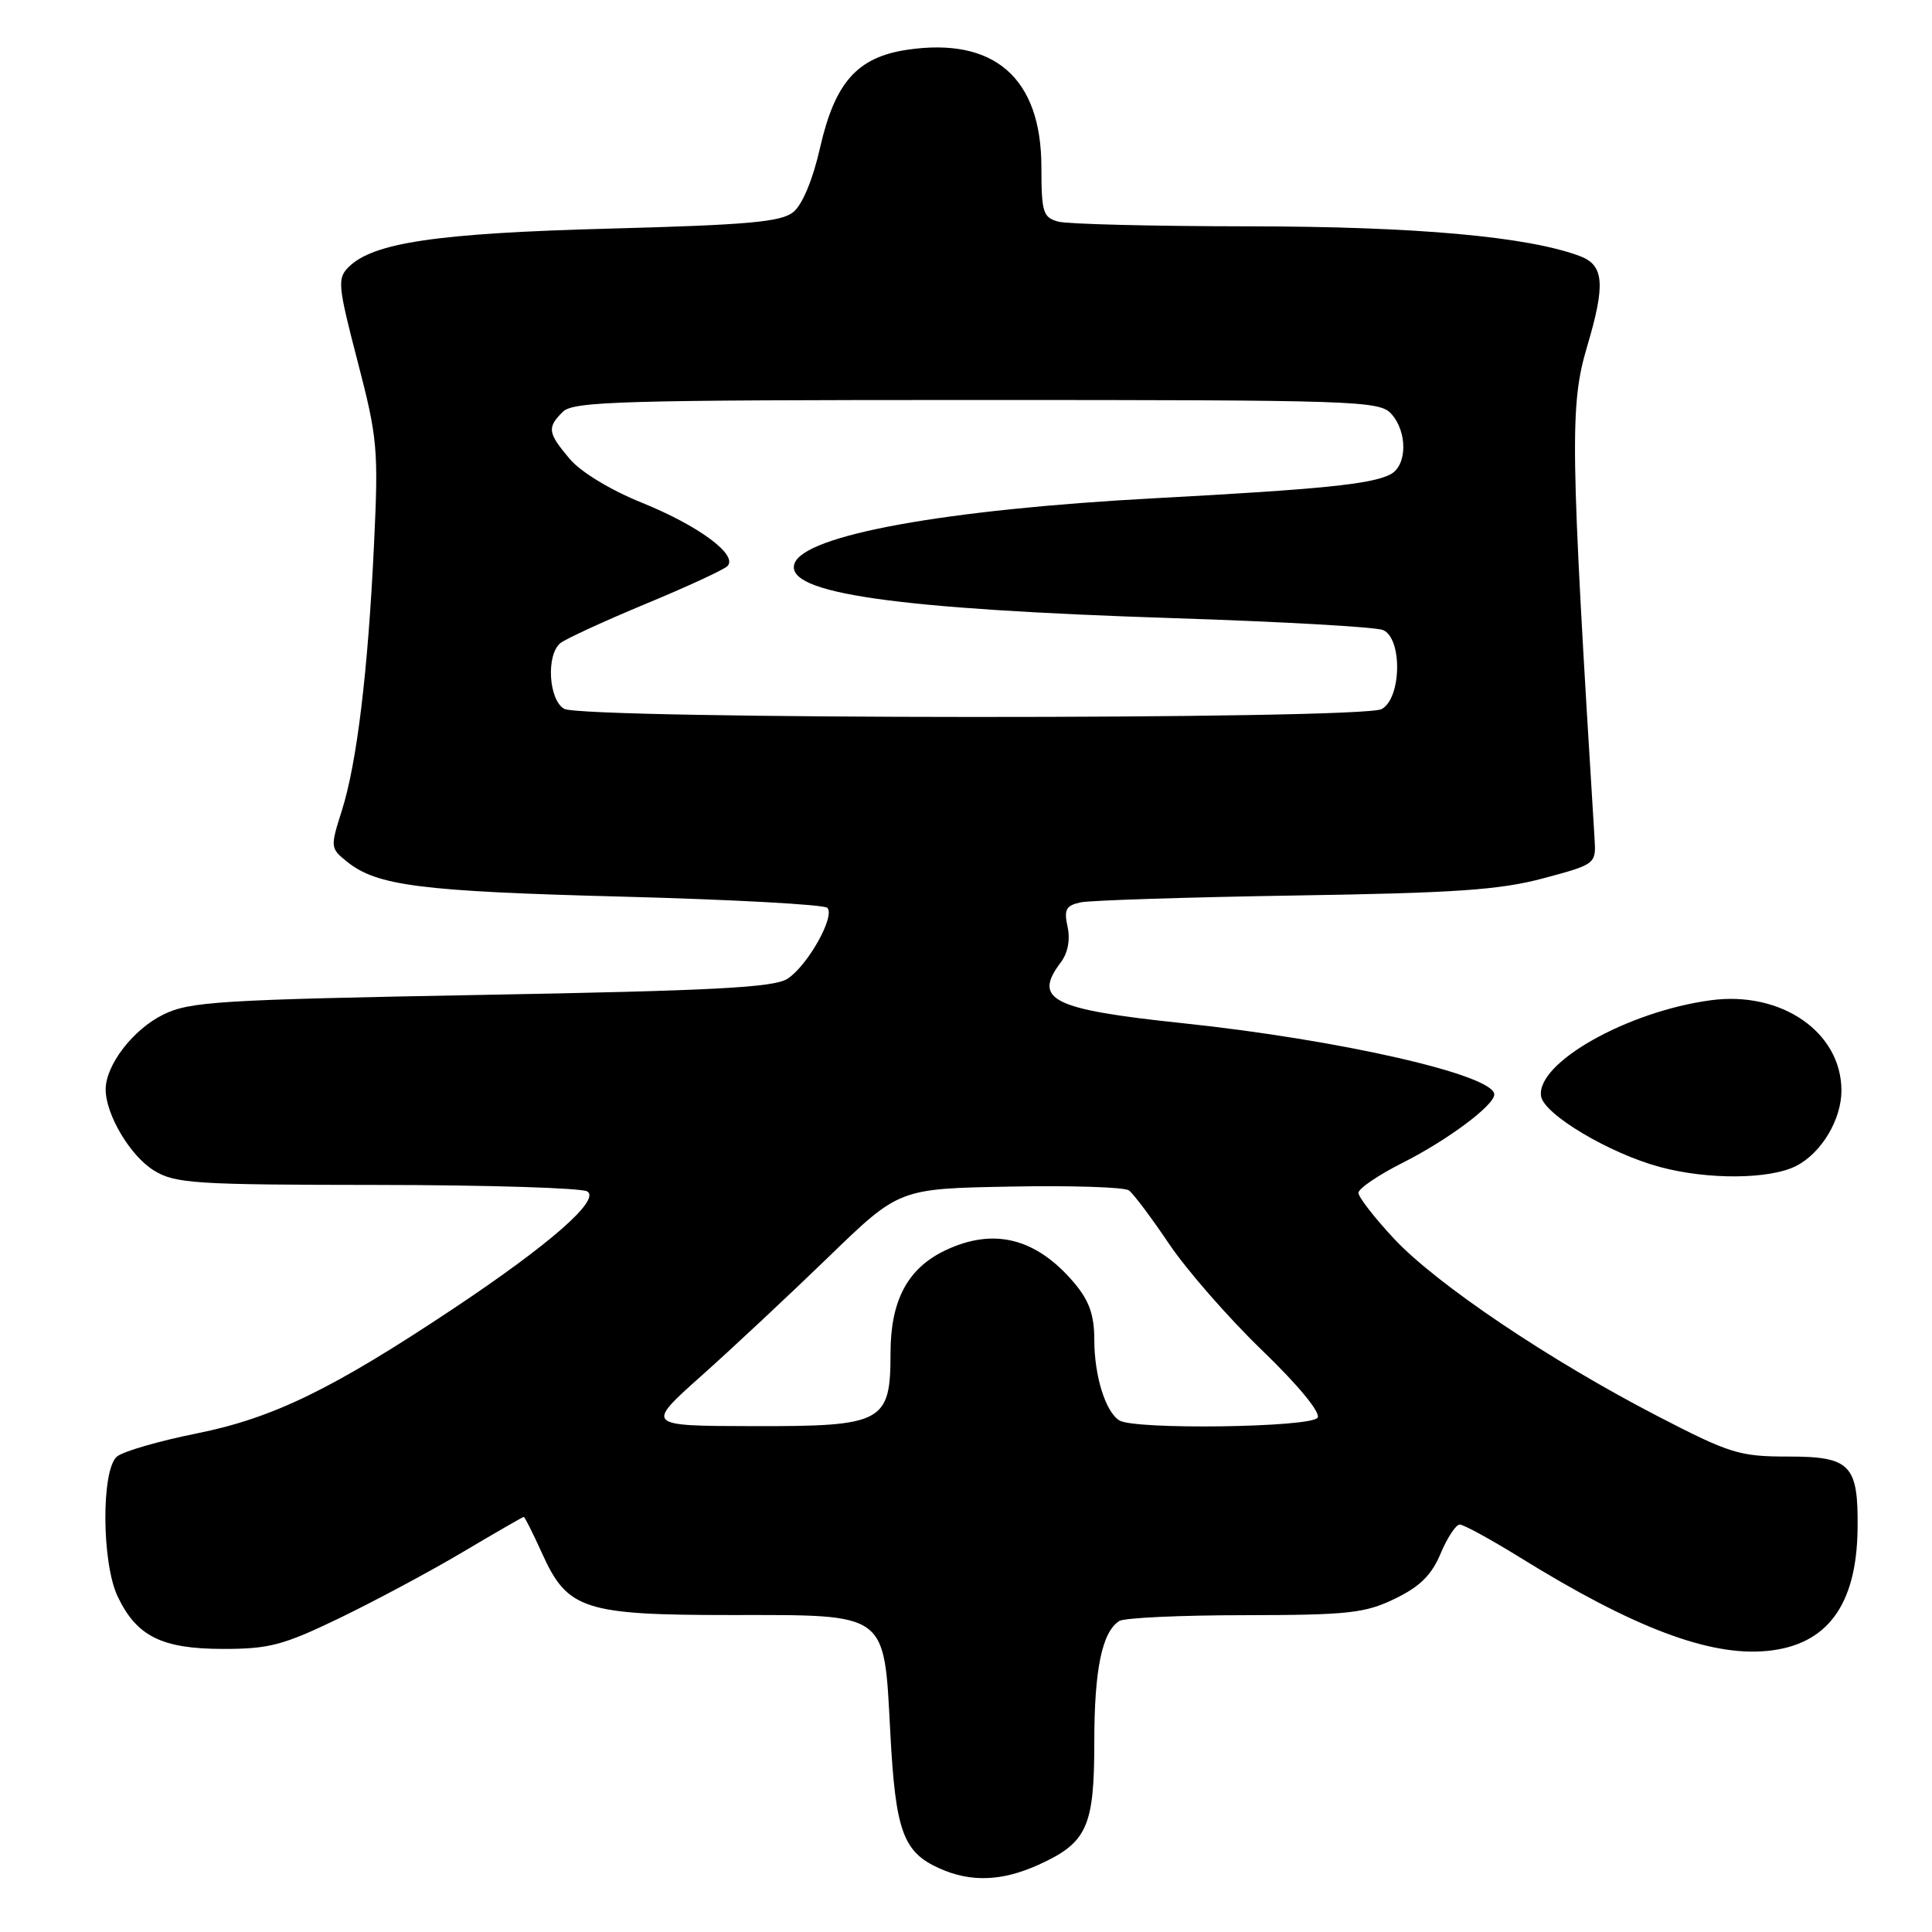 <?xml version="1.0" encoding="UTF-8" standalone="no"?>
<!DOCTYPE svg PUBLIC "-//W3C//DTD SVG 1.1//EN" "http://www.w3.org/Graphics/SVG/1.1/DTD/svg11.dtd" >
<svg xmlns="http://www.w3.org/2000/svg" xmlns:xlink="http://www.w3.org/1999/xlink" version="1.1" viewBox="0 0 256 256">
 <g >
 <path fill="currentColor"
d=" M 137.62 247.09 C 144.05 244.17 145.00 242.07 145.00 230.84 C 145.00 221.21 146.03 216.24 148.31 214.79 C 148.97 214.37 156.45 214.02 164.93 214.02 C 178.68 214.00 180.86 213.76 184.83 211.84 C 188.14 210.24 189.70 208.70 190.89 205.85 C 191.78 203.74 192.91 202.02 193.42 202.01 C 193.92 202.00 197.52 203.97 201.42 206.38 C 216.43 215.68 226.51 219.49 234.12 218.76 C 242.10 218.00 246.02 212.71 246.14 202.56 C 246.24 194.08 245.21 193.00 236.96 193.00 C 230.50 193.00 229.25 192.62 219.65 187.65 C 205.29 180.22 190.38 170.18 184.74 164.16 C 182.13 161.37 180.00 158.62 180.00 158.06 C 180.00 157.49 182.63 155.70 185.85 154.08 C 191.83 151.06 198.00 146.46 198.00 145.02 C 198.00 142.44 177.55 137.77 156.64 135.57 C 139.37 133.75 136.82 132.47 140.56 127.52 C 141.50 126.28 141.83 124.51 141.46 122.81 C 140.96 120.52 141.24 119.99 143.18 119.57 C 144.46 119.30 157.20 118.89 171.50 118.66 C 192.86 118.33 198.75 117.92 204.50 116.38 C 211.50 114.50 211.50 114.50 211.28 111.00 C 208.06 58.90 207.98 53.69 210.32 45.85 C 212.74 37.71 212.54 35.16 209.41 33.96 C 202.53 31.35 187.70 30.01 165.50 29.99 C 152.85 29.98 141.49 29.70 140.25 29.37 C 138.20 28.82 138.00 28.16 137.99 22.13 C 137.98 10.31 131.73 4.87 120.17 6.60 C 113.59 7.59 110.64 10.91 108.67 19.54 C 107.71 23.79 106.32 27.12 105.12 28.10 C 103.50 29.41 99.17 29.80 80.83 30.29 C 57.91 30.90 49.43 32.15 46.19 35.39 C 44.68 36.89 44.77 37.83 47.38 47.87 C 50.03 58.06 50.16 59.53 49.56 72.11 C 48.76 89.01 47.29 101.12 45.29 107.43 C 43.76 112.24 43.77 112.40 45.96 114.16 C 49.92 117.37 55.67 118.11 82.49 118.81 C 96.98 119.19 109.19 119.86 109.62 120.29 C 110.71 121.38 107.04 127.93 104.35 129.69 C 102.58 130.85 94.63 131.27 63.83 131.83 C 29.03 132.47 25.14 132.71 21.63 134.44 C 17.64 136.40 14.01 141.11 14.00 144.35 C 14.00 147.69 17.28 153.20 20.42 155.11 C 23.23 156.83 25.85 156.99 50.00 157.01 C 64.58 157.02 77.09 157.41 77.82 157.87 C 79.59 158.99 72.82 164.92 60.00 173.45 C 44.00 184.10 36.16 187.91 26.05 189.94 C 21.07 190.94 16.33 192.31 15.50 193.00 C 13.41 194.74 13.46 207.07 15.59 211.54 C 18.09 216.81 21.43 218.48 29.50 218.49 C 35.66 218.50 37.52 218.01 45.00 214.40 C 49.67 212.14 57.02 208.21 61.33 205.65 C 65.64 203.09 69.27 201.00 69.40 201.00 C 69.54 201.00 70.64 203.21 71.86 205.90 C 75.19 213.27 77.43 214.00 96.79 214.00 C 117.82 214.00 117.11 213.48 117.97 229.60 C 118.66 242.66 119.66 245.42 124.50 247.58 C 128.66 249.44 132.78 249.28 137.62 247.09 Z  M 238.03 154.48 C 241.36 152.76 244.00 148.35 244.00 144.50 C 244.00 136.77 236.03 131.27 226.67 132.54 C 215.58 134.04 203.53 140.86 204.20 145.25 C 204.56 147.65 213.25 152.83 219.94 154.63 C 226.30 156.35 234.55 156.28 238.03 154.48 Z  M 93.00 182.25 C 97.12 178.57 104.69 171.49 109.81 166.53 C 119.13 157.50 119.13 157.50 133.81 157.23 C 141.89 157.07 148.98 157.30 149.58 157.73 C 150.17 158.15 152.57 161.35 154.92 164.84 C 157.27 168.32 162.82 174.67 167.25 178.94 C 172.06 183.58 175.01 187.17 174.59 187.85 C 173.79 189.15 150.30 189.48 148.31 188.21 C 146.47 187.04 145.00 182.30 145.00 177.51 C 145.00 174.27 144.33 172.36 142.38 170.04 C 137.35 164.06 131.71 162.62 125.28 165.67 C 120.28 168.04 118.01 172.28 118.00 179.25 C 118.00 188.50 117.06 189.01 99.75 188.97 C 85.50 188.94 85.50 188.94 93.00 182.25 Z  M 74.75 93.92 C 72.69 92.72 72.35 86.78 74.25 85.22 C 74.94 84.66 80.00 82.33 85.50 80.04 C 91.00 77.76 95.90 75.50 96.38 75.02 C 97.85 73.56 92.62 69.68 85.07 66.62 C 80.88 64.93 76.95 62.54 75.48 60.80 C 72.57 57.34 72.47 56.67 74.57 54.57 C 75.96 53.18 82.32 53.00 129.42 53.00 C 179.76 53.00 182.78 53.10 184.35 54.83 C 186.52 57.24 186.47 61.68 184.25 62.85 C 181.75 64.16 175.15 64.83 153.00 66.02 C 125.24 67.51 106.53 70.91 105.27 74.69 C 103.96 78.62 118.50 80.70 155.50 81.91 C 169.80 82.37 182.29 83.08 183.25 83.48 C 185.85 84.57 185.71 92.55 183.07 93.96 C 180.43 95.38 77.18 95.33 74.75 93.92 Z "/>
</g>
</svg>